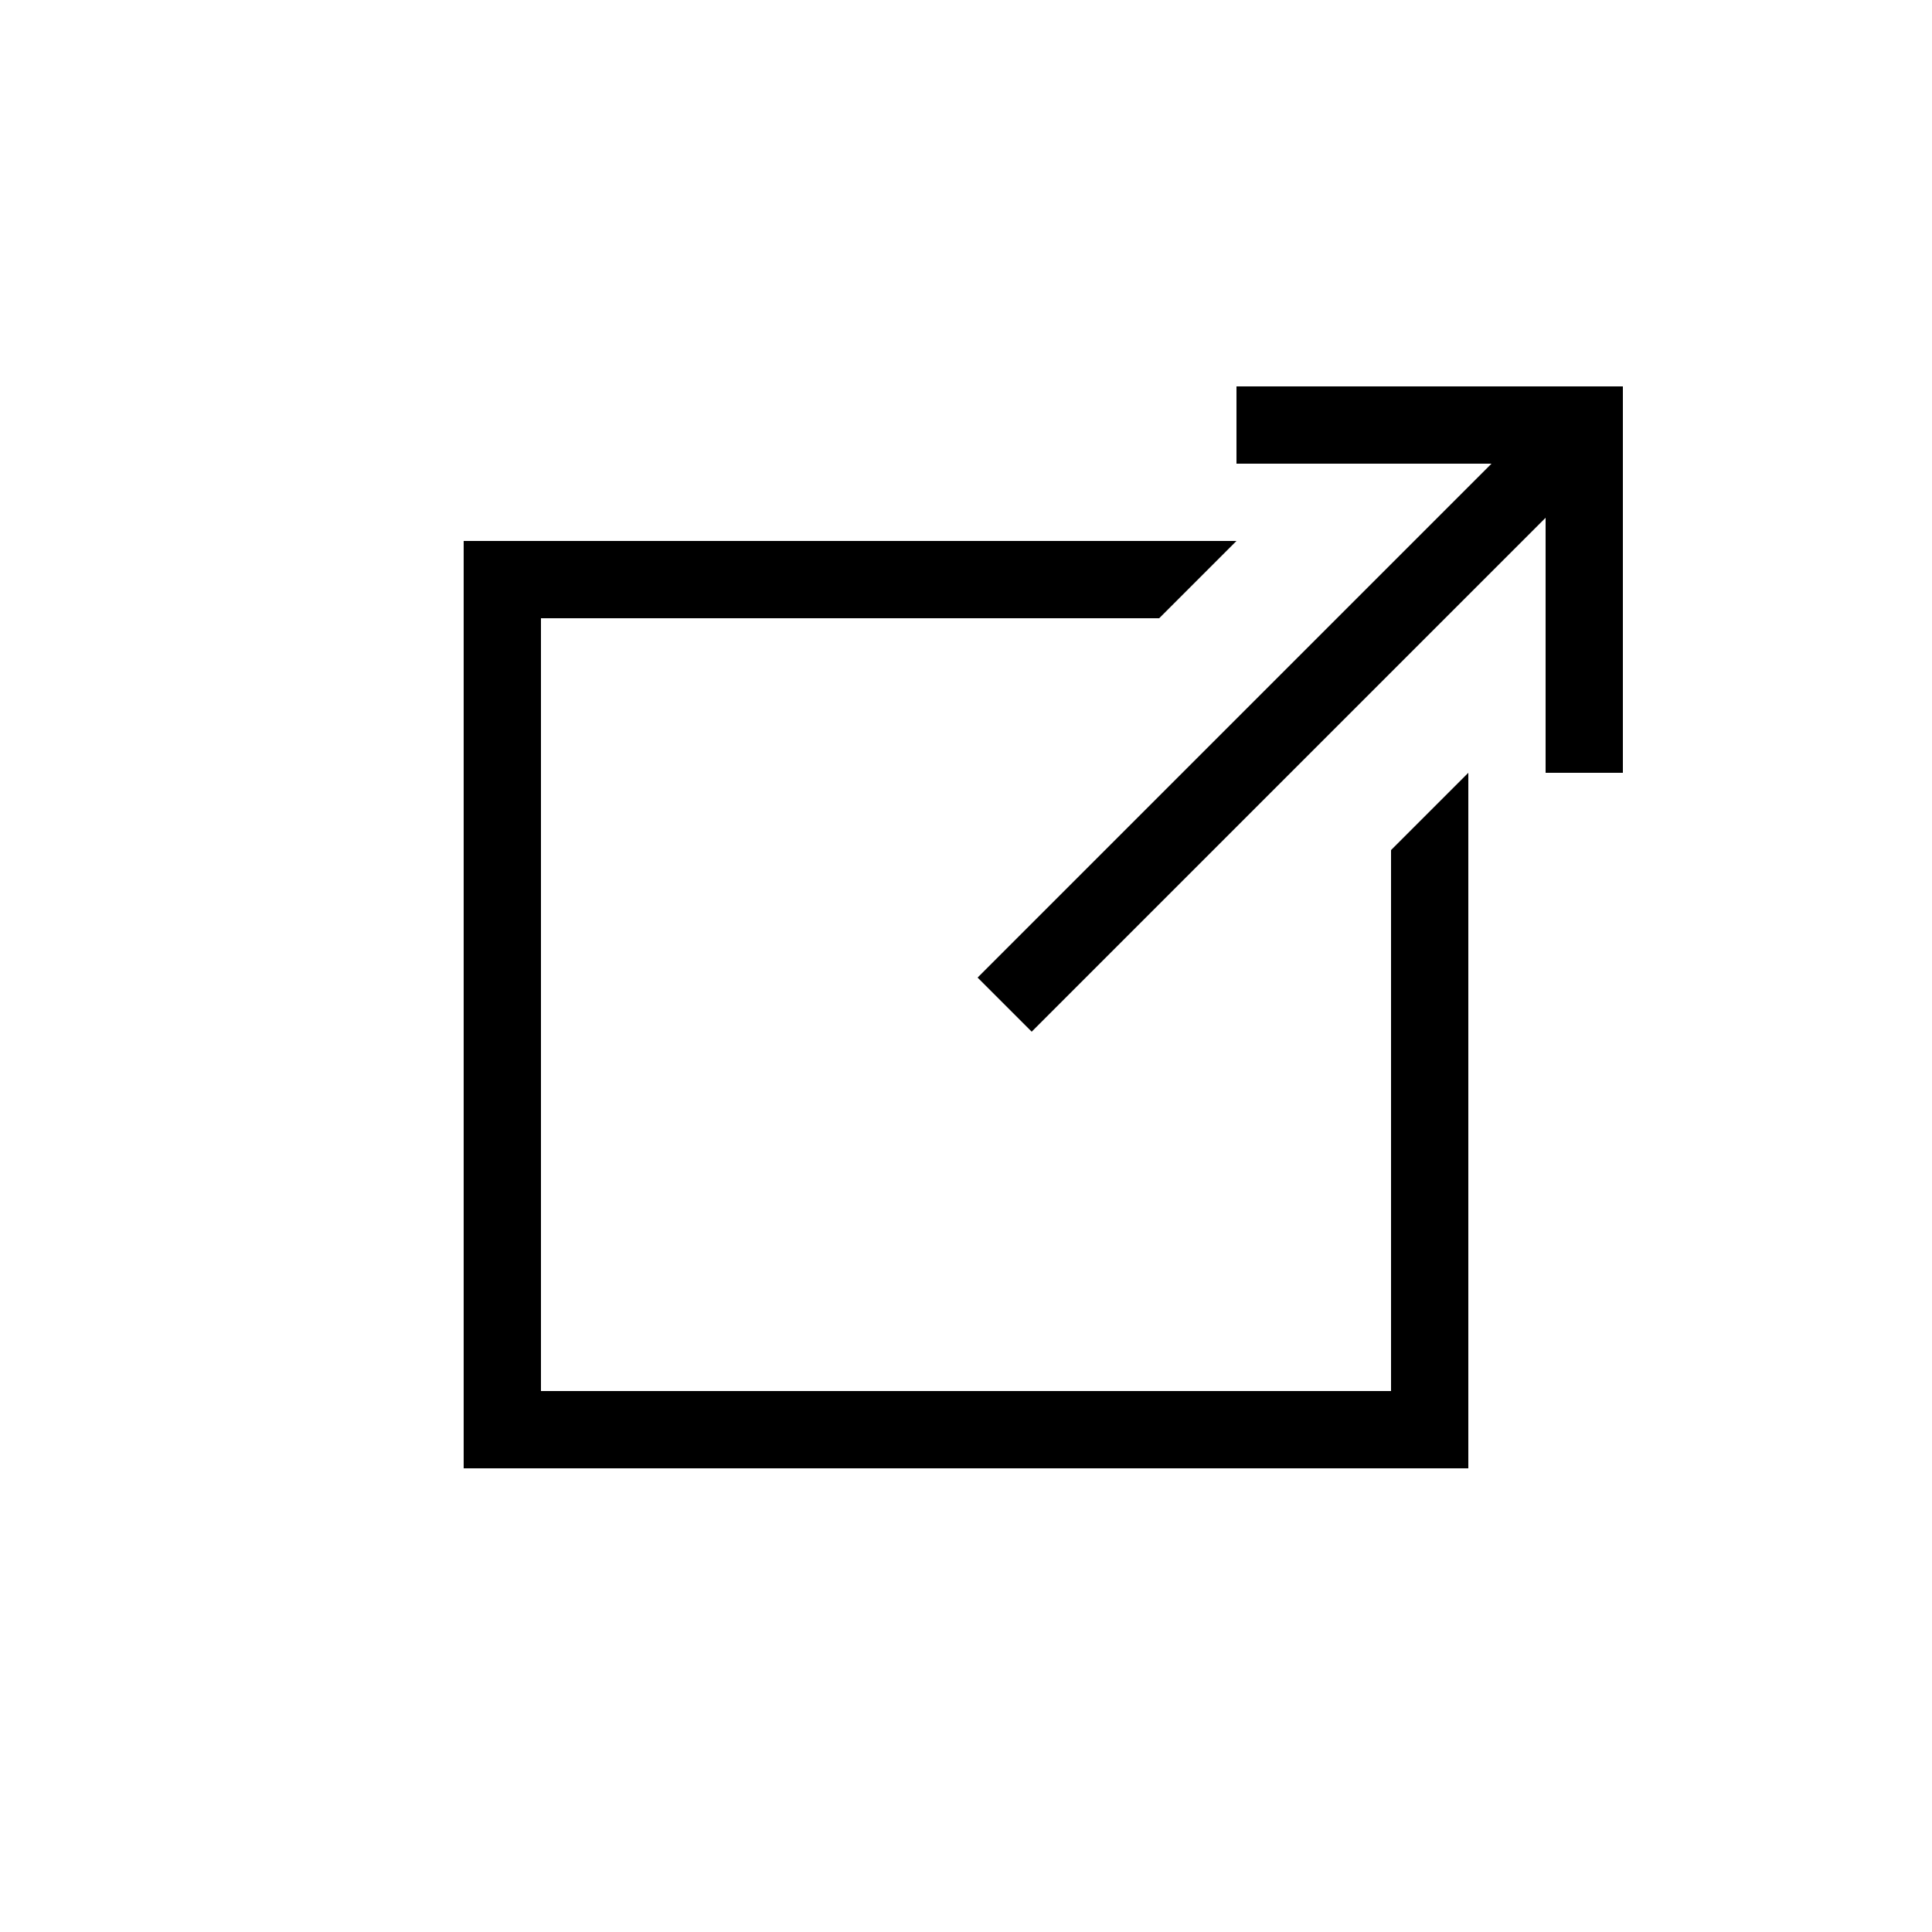 <?xml version="1.0" encoding="utf-8"?>
<!-- Generator: Adobe Illustrator 17.1.0, SVG Export Plug-In . SVG Version: 6.00 Build 0)  -->
<!DOCTYPE svg PUBLIC "-//W3C//DTD SVG 1.1//EN" "http://www.w3.org/Graphics/SVG/1.1/DTD/svg11.dtd">
<svg version="1.1" xmlns="http://www.w3.org/2000/svg" xmlns:xlink="http://www.w3.org/1999/xlink" x="0px" y="0px"
	 viewBox="0 0 50 50" enable-background="new 0 0 50 50" xml:space="preserve">
<g id="Layer_1">
	<g id="Grid_4x4_2_" display="none">
		<rect display="inline" opacity="0.2" fill="#FF00FF" width="4" height="4"/>
		<rect x="4" y="4" display="inline" opacity="0.2" fill="#FF00FF" width="4" height="4"/>
		<rect x="8" display="inline" opacity="0.2" fill="#FF00FF" width="4" height="4"/>
		<rect x="12" y="4" display="inline" opacity="0.2" fill="#FF00FF" width="4" height="4"/>
		<rect x="16" display="inline" opacity="0.2" fill="#FF00FF" width="4" height="4"/>
		<rect x="20" y="4" display="inline" opacity="0.2" fill="#FF00FF" width="4" height="4"/>
		<rect x="26" display="inline" opacity="0.2" fill="#FF00FF" width="4" height="4"/>
		<rect x="30" y="4" display="inline" opacity="0.2" fill="#FF00FF" width="4" height="4"/>
		<rect y="8" display="inline" opacity="0.2" fill="#FF00FF" width="4" height="4"/>
		<rect x="4" y="12" display="inline" opacity="0.2" fill="#FF00FF" width="4" height="4"/>
		<rect x="8" y="8" display="inline" opacity="0.2" fill="#FF00FF" width="4" height="4"/>
		<rect x="12" y="12" display="inline" opacity="0.2" fill="#FF00FF" width="4" height="4"/>
		<rect x="16" y="8" display="inline" opacity="0.2" fill="#FF00FF" width="4" height="4"/>
		<rect x="20" y="12" display="inline" opacity="0.2" fill="#FF00FF" width="4" height="4"/>
		<rect x="26" y="8" display="inline" opacity="0.2" fill="#FF00FF" width="4" height="4"/>
		<rect x="30" y="12" display="inline" opacity="0.2" fill="#FF00FF" width="4" height="4"/>
		<rect y="16" display="inline" opacity="0.2" fill="#FF00FF" width="4" height="4"/>
		<rect x="4" y="20" display="inline" opacity="0.2" fill="#FF00FF" width="4" height="4"/>
		<rect x="8" y="16" display="inline" opacity="0.2" fill="#FF00FF" width="4" height="4"/>
		<rect x="12" y="20" display="inline" opacity="0.2" fill="#FF00FF" width="4" height="4"/>
		<rect x="16" y="16" display="inline" opacity="0.2" fill="#FF00FF" width="4" height="4"/>
		<rect x="20" y="20" display="inline" opacity="0.2" fill="#FF00FF" width="4" height="4"/>
		<rect x="26" y="16" display="inline" opacity="0.2" fill="#FF00FF" width="4" height="4"/>
		<rect x="30" y="20" display="inline" opacity="0.2" fill="#FF00FF" width="4" height="4"/>
		<rect y="26" display="inline" opacity="0.2" fill="#FF00FF" width="4" height="4"/>
		<rect x="4" y="30" display="inline" opacity="0.2" fill="#FF00FF" width="4" height="4"/>
		<rect x="8" y="26" display="inline" opacity="0.2" fill="#FF00FF" width="4" height="4"/>
		<rect x="12" y="30" display="inline" opacity="0.2" fill="#FF00FF" width="4" height="4"/>
		<rect x="16" y="26" display="inline" opacity="0.2" fill="#FF00FF" width="4" height="4"/>
		<rect x="20" y="30" display="inline" opacity="0.2" fill="#FF00FF" width="4" height="4"/>
		<rect x="26" y="26" display="inline" opacity="0.2" fill="#FF00FF" width="4" height="4"/>
		<rect x="34" display="inline" opacity="0.2" fill="#FF00FF" width="4" height="4"/>
		<rect x="34" y="8" display="inline" opacity="0.2" fill="#FF00FF" width="4" height="4"/>
		<rect x="34" y="16" display="inline" opacity="0.2" fill="#FF00FF" width="4" height="4"/>
		<rect x="34" y="26" display="inline" opacity="0.2" fill="#FF00FF" width="4" height="4"/>
		<rect y="34" display="inline" opacity="0.2" fill="#FF00FF" width="4" height="4"/>
		<rect x="8" y="34" display="inline" opacity="0.2" fill="#FF00FF" width="4" height="4"/>
		<rect x="16" y="34" display="inline" opacity="0.2" fill="#FF00FF" width="4" height="4"/>
		<rect x="26" y="34" display="inline" opacity="0.2" fill="#FF00FF" width="4" height="4"/>
		<rect x="34" y="34" display="inline" opacity="0.2" fill="#FF00FF" width="4" height="4"/>
		<rect x="30" y="30" display="inline" opacity="0.2" fill="#FF00FF" width="4" height="4"/>
		<rect x="38" y="4" display="inline" opacity="0.2" fill="#FF00FF" width="4" height="4"/>
		<rect x="42" display="inline" opacity="0.2" fill="#FF00FF" width="4" height="4"/>
		<rect x="46" y="4" display="inline" opacity="0.2" fill="#FF00FF" width="4" height="4"/>
		<rect x="38" y="12" display="inline" opacity="0.2" fill="#FF00FF" width="4" height="4"/>
		<rect x="42" y="8" display="inline" opacity="0.2" fill="#FF00FF" width="4" height="4"/>
		<rect x="46" y="12" display="inline" opacity="0.2" fill="#FF00FF" width="4" height="4"/>
		<rect x="38" y="20" display="inline" opacity="0.2" fill="#FF00FF" width="4" height="4"/>
		<rect x="42" y="16" display="inline" opacity="0.2" fill="#FF00FF" width="4" height="4"/>
		<rect x="46" y="20" display="inline" opacity="0.2" fill="#FF00FF" width="4" height="4"/>
		<rect x="38" y="30" display="inline" opacity="0.2" fill="#FF00FF" width="4" height="4"/>
		<rect x="42" y="26" display="inline" opacity="0.2" fill="#FF00FF" width="4" height="4"/>
		<rect x="42" y="34" display="inline" opacity="0.2" fill="#FF00FF" width="4" height="4"/>
		<rect x="46" y="30" display="inline" opacity="0.2" fill="#FF00FF" width="4" height="4"/>
		<rect x="4" y="38" display="inline" opacity="0.2" fill="#FF00FF" width="4" height="4"/>
		<rect x="12" y="38" display="inline" opacity="0.2" fill="#FF00FF" width="4" height="4"/>
		<rect x="20" y="38" display="inline" opacity="0.2" fill="#FF00FF" width="4" height="4"/>
		<rect x="30" y="38" display="inline" opacity="0.2" fill="#FF00FF" width="4" height="4"/>
		<rect y="42" display="inline" opacity="0.2" fill="#FF00FF" width="4" height="4"/>
		<rect x="4" y="46" display="inline" opacity="0.2" fill="#FF00FF" width="4" height="4"/>
		<rect x="8" y="42" display="inline" opacity="0.2" fill="#FF00FF" width="4" height="4"/>
		<rect x="12" y="46" display="inline" opacity="0.2" fill="#FF00FF" width="4" height="4"/>
		<rect x="16" y="42" display="inline" opacity="0.2" fill="#FF00FF" width="4" height="4"/>
		<rect x="20" y="46" display="inline" opacity="0.2" fill="#FF00FF" width="4" height="4"/>
		<rect x="26" y="42" display="inline" opacity="0.2" fill="#FF00FF" width="4" height="4"/>
		<rect x="34" y="42" display="inline" opacity="0.2" fill="#FF00FF" width="4" height="4"/>
		<rect x="30" y="46" display="inline" opacity="0.2" fill="#FF00FF" width="4" height="4"/>
		<rect x="38" y="38" display="inline" opacity="0.2" fill="#FF00FF" width="4" height="4"/>
		<rect x="46" y="38" display="inline" opacity="0.2" fill="#FF00FF" width="4" height="4"/>
		<rect x="38" y="46" display="inline" opacity="0.2" fill="#FF00FF" width="4" height="4"/>
		<rect x="42" y="42" display="inline" opacity="0.2" fill="#FF00FF" width="4" height="4"/>
		<rect x="24" y="24" display="inline" opacity="0.2" fill="#FF00FF" width="2" height="2"/>
		<rect x="46" y="46" display="inline" opacity="0.2" fill="#FF00FF" width="4" height="4"/>
	</g>
	<g id="Grid_4x4_4_" display="none">
		<rect x="50" display="inline" opacity="0.2" fill="#FF00FF" width="4" height="4"/>
		<rect x="50" y="8" display="inline" opacity="0.2" fill="#FF00FF" width="4" height="4"/>
		<rect x="50" y="16" display="inline" opacity="0.2" fill="#FF00FF" width="4" height="4"/>
		<rect x="50" y="26" display="inline" opacity="0.2" fill="#FF00FF" width="4" height="4"/>
		<rect x="50" y="34" display="inline" opacity="0.2" fill="#FF00FF" width="4" height="4"/>
		<rect x="50" y="42" display="inline" opacity="0.2" fill="#FF00FF" width="4" height="4"/>
	</g>
	<g>
		<path d="M38,20v18H12V14h20l-2,2H14v20h22V22L38,20z"/>
		<polygon points="32,10 32,12 38.6,12 25.3,25.3 26.7,26.7 40,13.4 40,20 42,20 42,10 		"/>
	</g>
</g>
<g id="Guides">
</g>
</svg>
